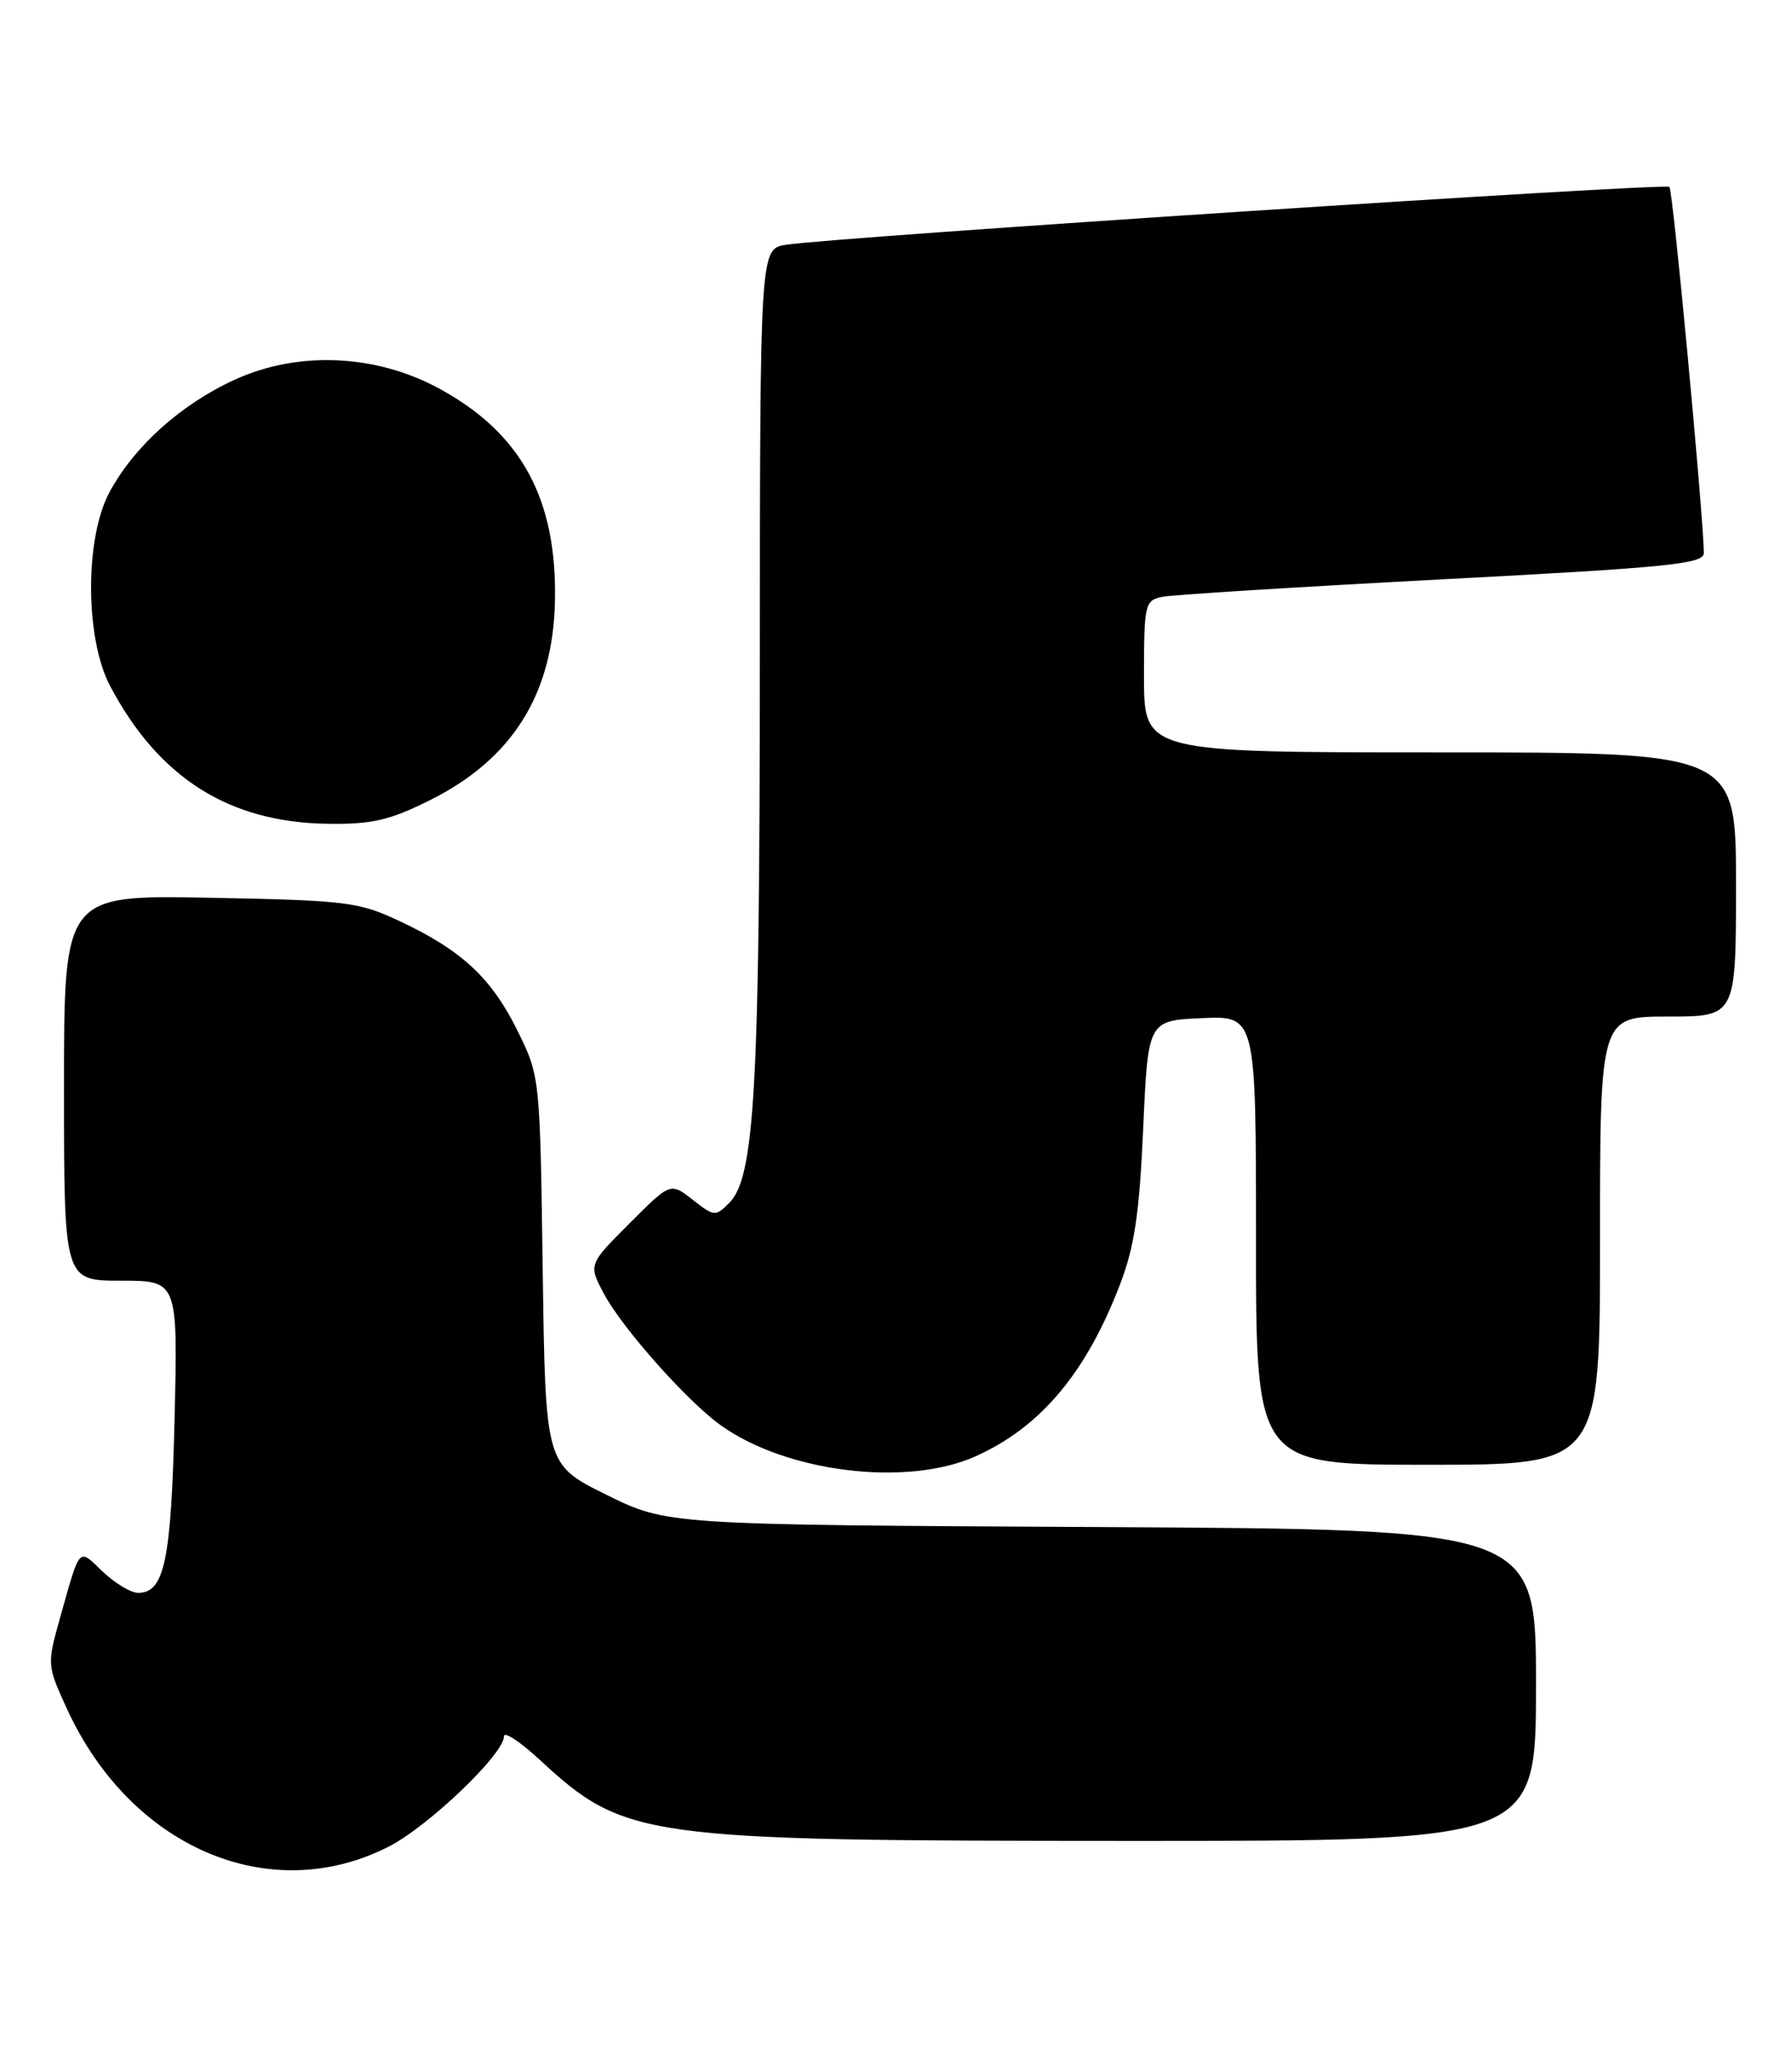 <?xml version="1.0" encoding="UTF-8" standalone="no"?>
<!DOCTYPE svg PUBLIC "-//W3C//DTD SVG 1.1//EN" "http://www.w3.org/Graphics/SVG/1.1/DTD/svg11.dtd" >
<svg xmlns="http://www.w3.org/2000/svg" xmlns:xlink="http://www.w3.org/1999/xlink" version="1.1" viewBox="0 0 224 256">
 <g >
 <path fill="currentColor"
d=" M 48.54 230.73 C 53.51 228.21 63.00 219.15 63.00 216.92 C 63.00 216.27 64.97 217.56 67.39 219.79 C 78.15 229.71 80.01 229.97 141.25 229.99 C 192.00 230.00 192.00 230.00 192.00 210.53 C 192.00 191.07 192.00 191.07 137.70 190.78 C 83.39 190.50 83.39 190.50 75.79 186.74 C 68.18 182.98 68.18 182.98 67.84 158.74 C 67.50 134.53 67.50 134.49 64.70 128.80 C 61.46 122.21 57.73 118.73 50.00 115.10 C 44.83 112.67 43.40 112.49 26.25 112.16 C 8.00 111.81 8.00 111.81 8.00 135.90 C 8.00 160.00 8.00 160.00 15.11 160.00 C 22.23 160.00 22.23 160.00 21.82 177.25 C 21.40 194.96 20.56 199.00 17.27 199.00 C 16.36 199.00 14.36 197.80 12.83 196.34 C 9.75 193.39 10.07 193.03 7.47 202.25 C 5.88 207.92 5.89 208.09 8.34 213.43 C 16.29 230.80 33.66 238.27 48.54 230.73 Z  M 122.00 181.92 C 130.10 178.26 135.76 171.52 139.99 160.50 C 141.81 155.76 142.42 151.67 142.90 141.00 C 143.50 127.50 143.50 127.50 150.25 127.20 C 157.00 126.91 157.00 126.91 157.00 154.95 C 157.00 183.00 157.00 183.00 178.50 183.00 C 200.00 183.00 200.00 183.00 200.00 155.00 C 200.00 127.00 200.00 127.00 208.50 127.00 C 217.00 127.00 217.00 127.00 217.00 110.50 C 217.00 94.00 217.00 94.00 180.00 94.00 C 143.00 94.00 143.00 94.00 143.00 84.52 C 143.00 75.49 143.11 75.02 145.25 74.57 C 146.49 74.31 162.24 73.33 180.25 72.38 C 208.73 70.89 213.00 70.45 212.98 69.08 C 212.92 64.31 209.12 23.78 208.68 23.35 C 208.17 22.83 104.26 29.63 98.25 30.58 C 95.00 31.09 95.00 31.09 94.98 82.80 C 94.96 136.11 94.34 147.10 91.15 150.29 C 89.44 152.01 89.26 151.99 86.59 149.89 C 83.81 147.71 83.81 147.71 78.68 152.85 C 73.54 157.99 73.54 157.99 75.52 161.68 C 77.84 166.00 85.95 175.12 90.13 178.09 C 98.40 183.98 113.44 185.79 122.00 181.92 Z  M 53.80 99.94 C 64.05 94.82 69.13 86.71 69.37 75.09 C 69.63 62.33 65.16 54.13 54.93 48.56 C 47.00 44.24 37.28 43.81 29.36 47.43 C 22.61 50.51 16.77 55.76 13.68 61.50 C 10.58 67.28 10.63 79.79 13.77 85.72 C 19.88 97.24 28.68 102.78 41.09 102.92 C 46.53 102.99 48.75 102.47 53.80 99.94 Z "/>
</g>
</svg>